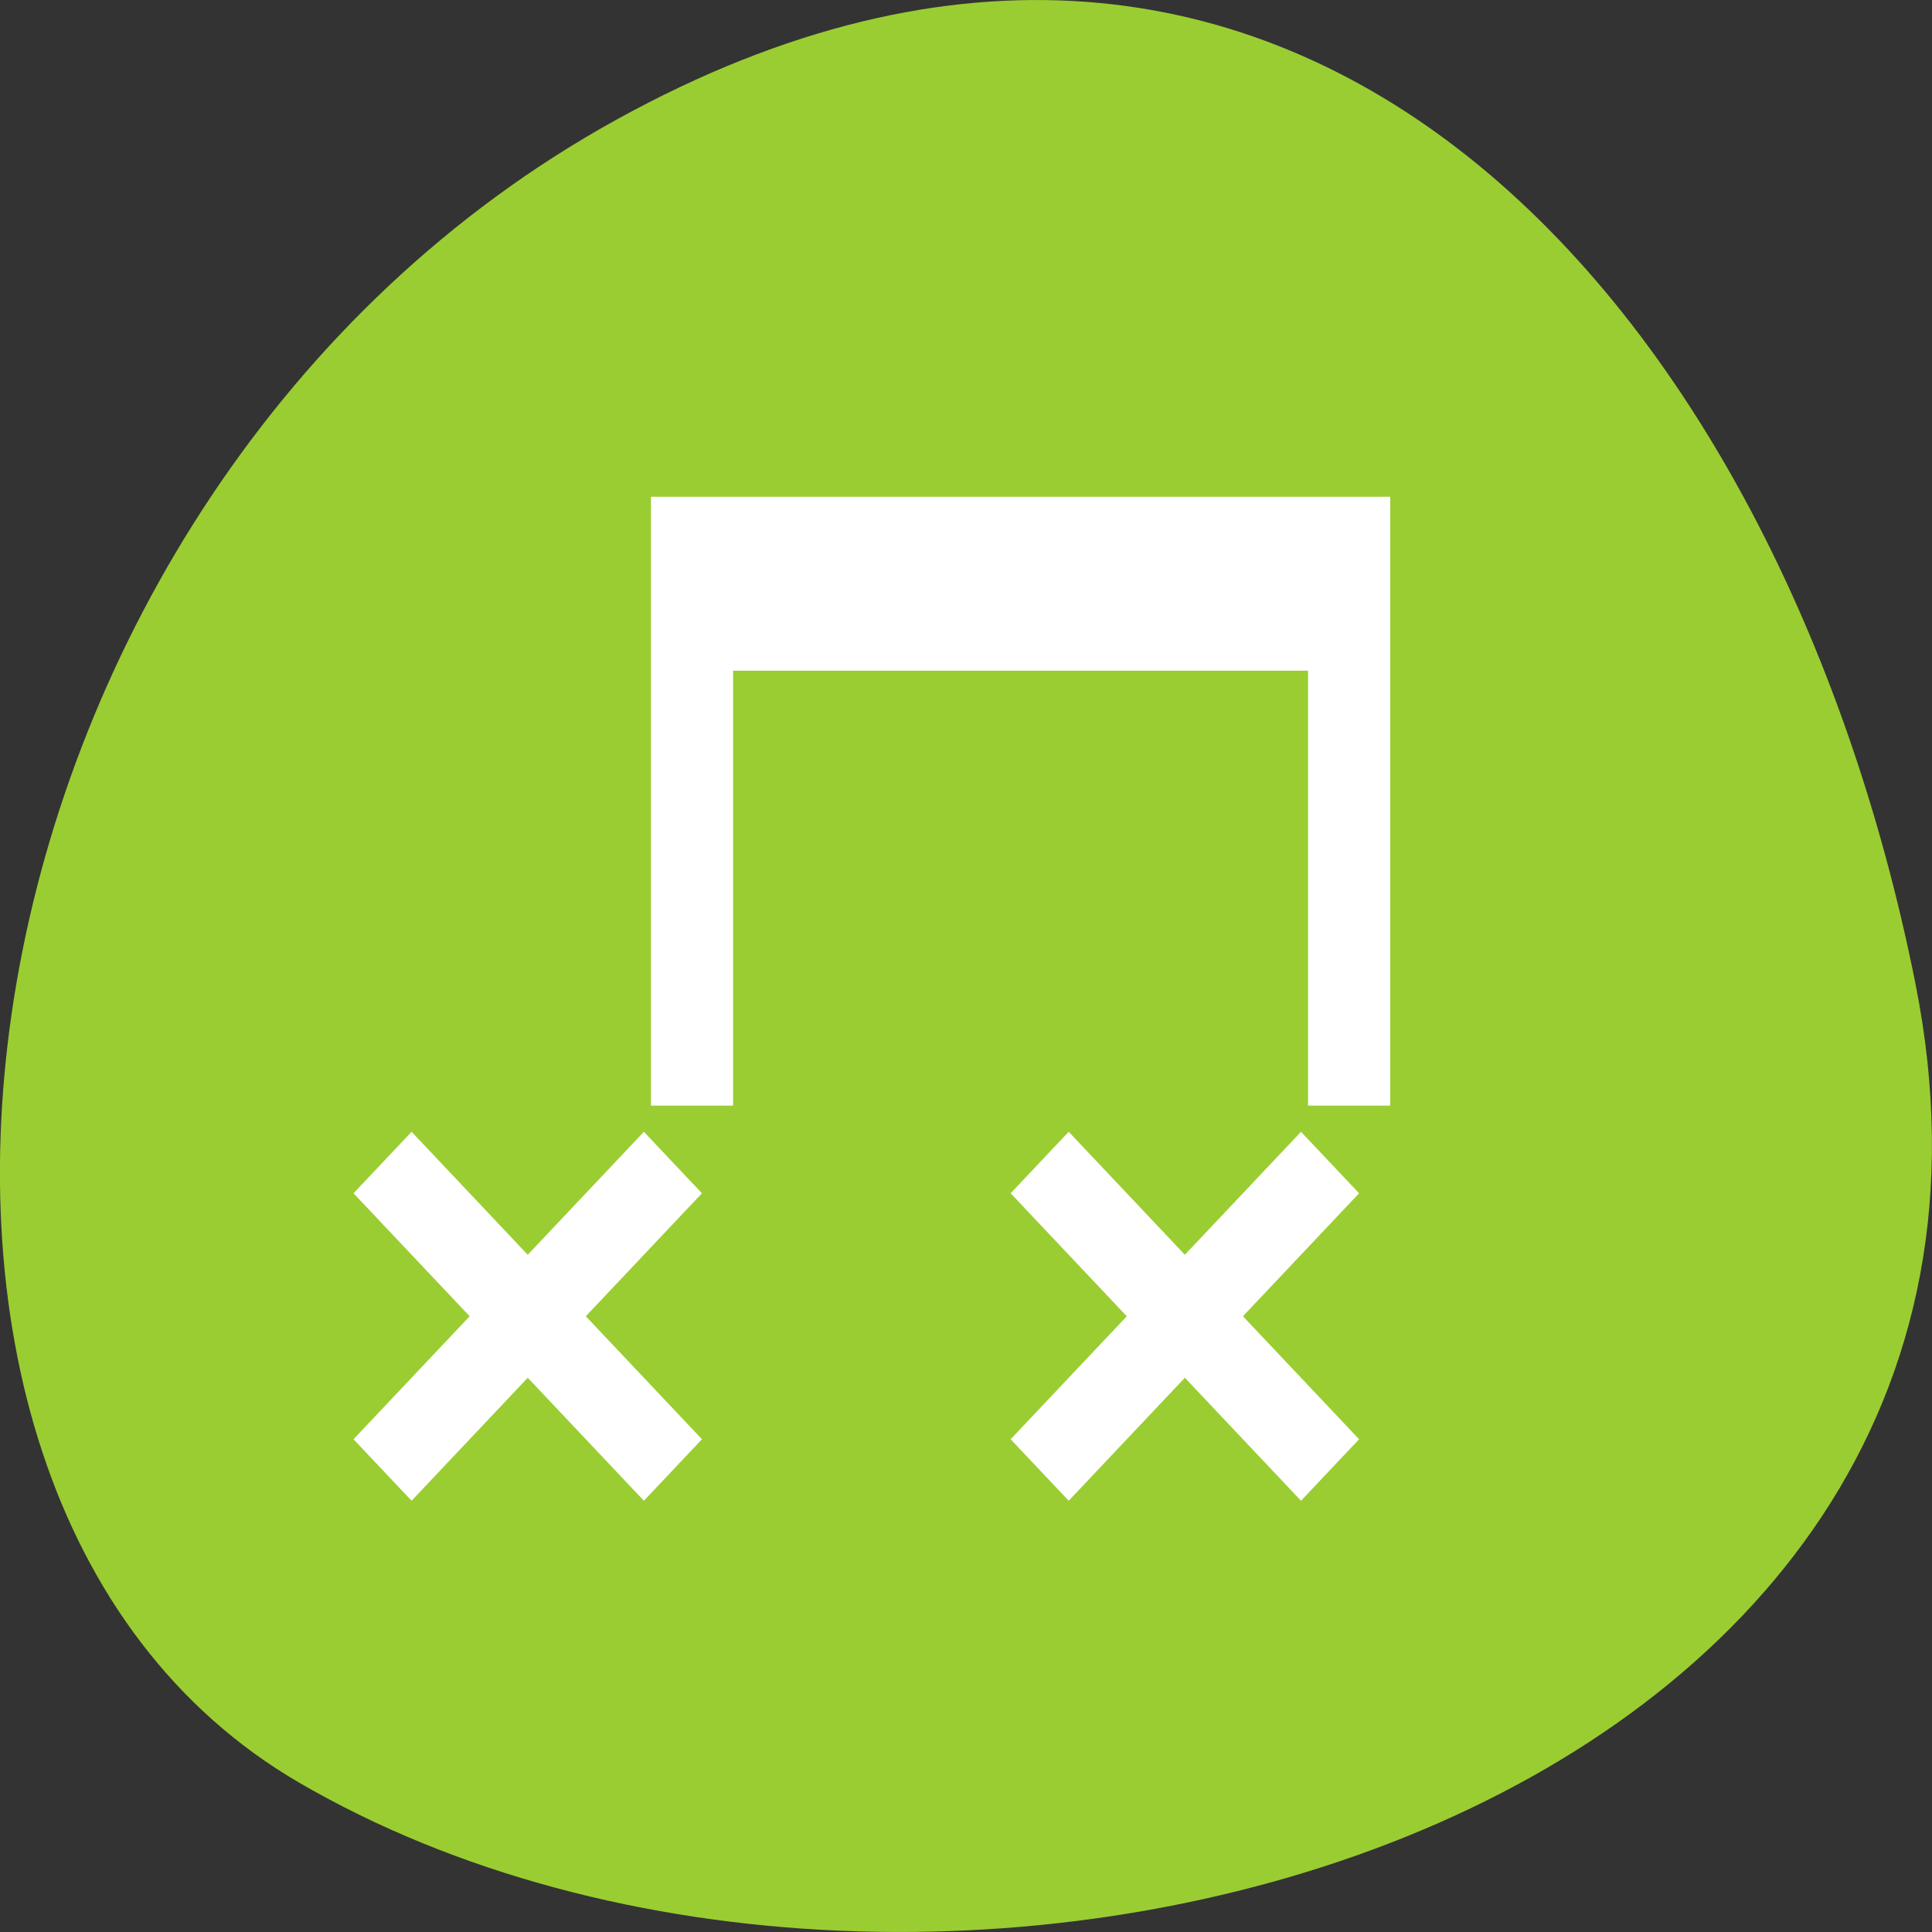 <svg xmlns="http://www.w3.org/2000/svg" viewBox="0 0 256 256"><rect x="0" y="0" width="256" height="256" fill="#333333" stroke="none"/><path d="m 253.792 130.262 c 22.351 111.92 -130.95 154.42 -214.2 105.92 -66.33 -38.644 -47.37 -171.02 42.17 -220.37 89.54 -49.35 154.09 24.617 172.03 114.45 z" style="fill:#9acd32;color:#000"/><g style="fill:#fff"><path transform="matrix(10.884 0 0 11.525 31.834 42.773)" d="M 5,2 V 4 9 H 6 V 4 h 7 v 5 h 1 V 4 2 H 5 z M 2.086,9.301 1.379,10.008 2.793,11.422 1.379,12.836 2.086,13.543 3.5,12.129 4.914,13.543 5.621,12.836 4.207,11.422 5.621,10.008 4.914,9.301 3.5,10.715 2.086,9.301 z m 8,0 -0.707,0.707 1.414,1.414 -1.414,1.414 0.707,0.707 1.414,-1.414 1.414,1.414 0.707,-0.707 -1.414,-1.414 1.414,-1.414 L 12.914,9.301 11.5,10.715 10.086,9.301 z" style="fill:#fff;color:#4d4d4d"/></g></svg>